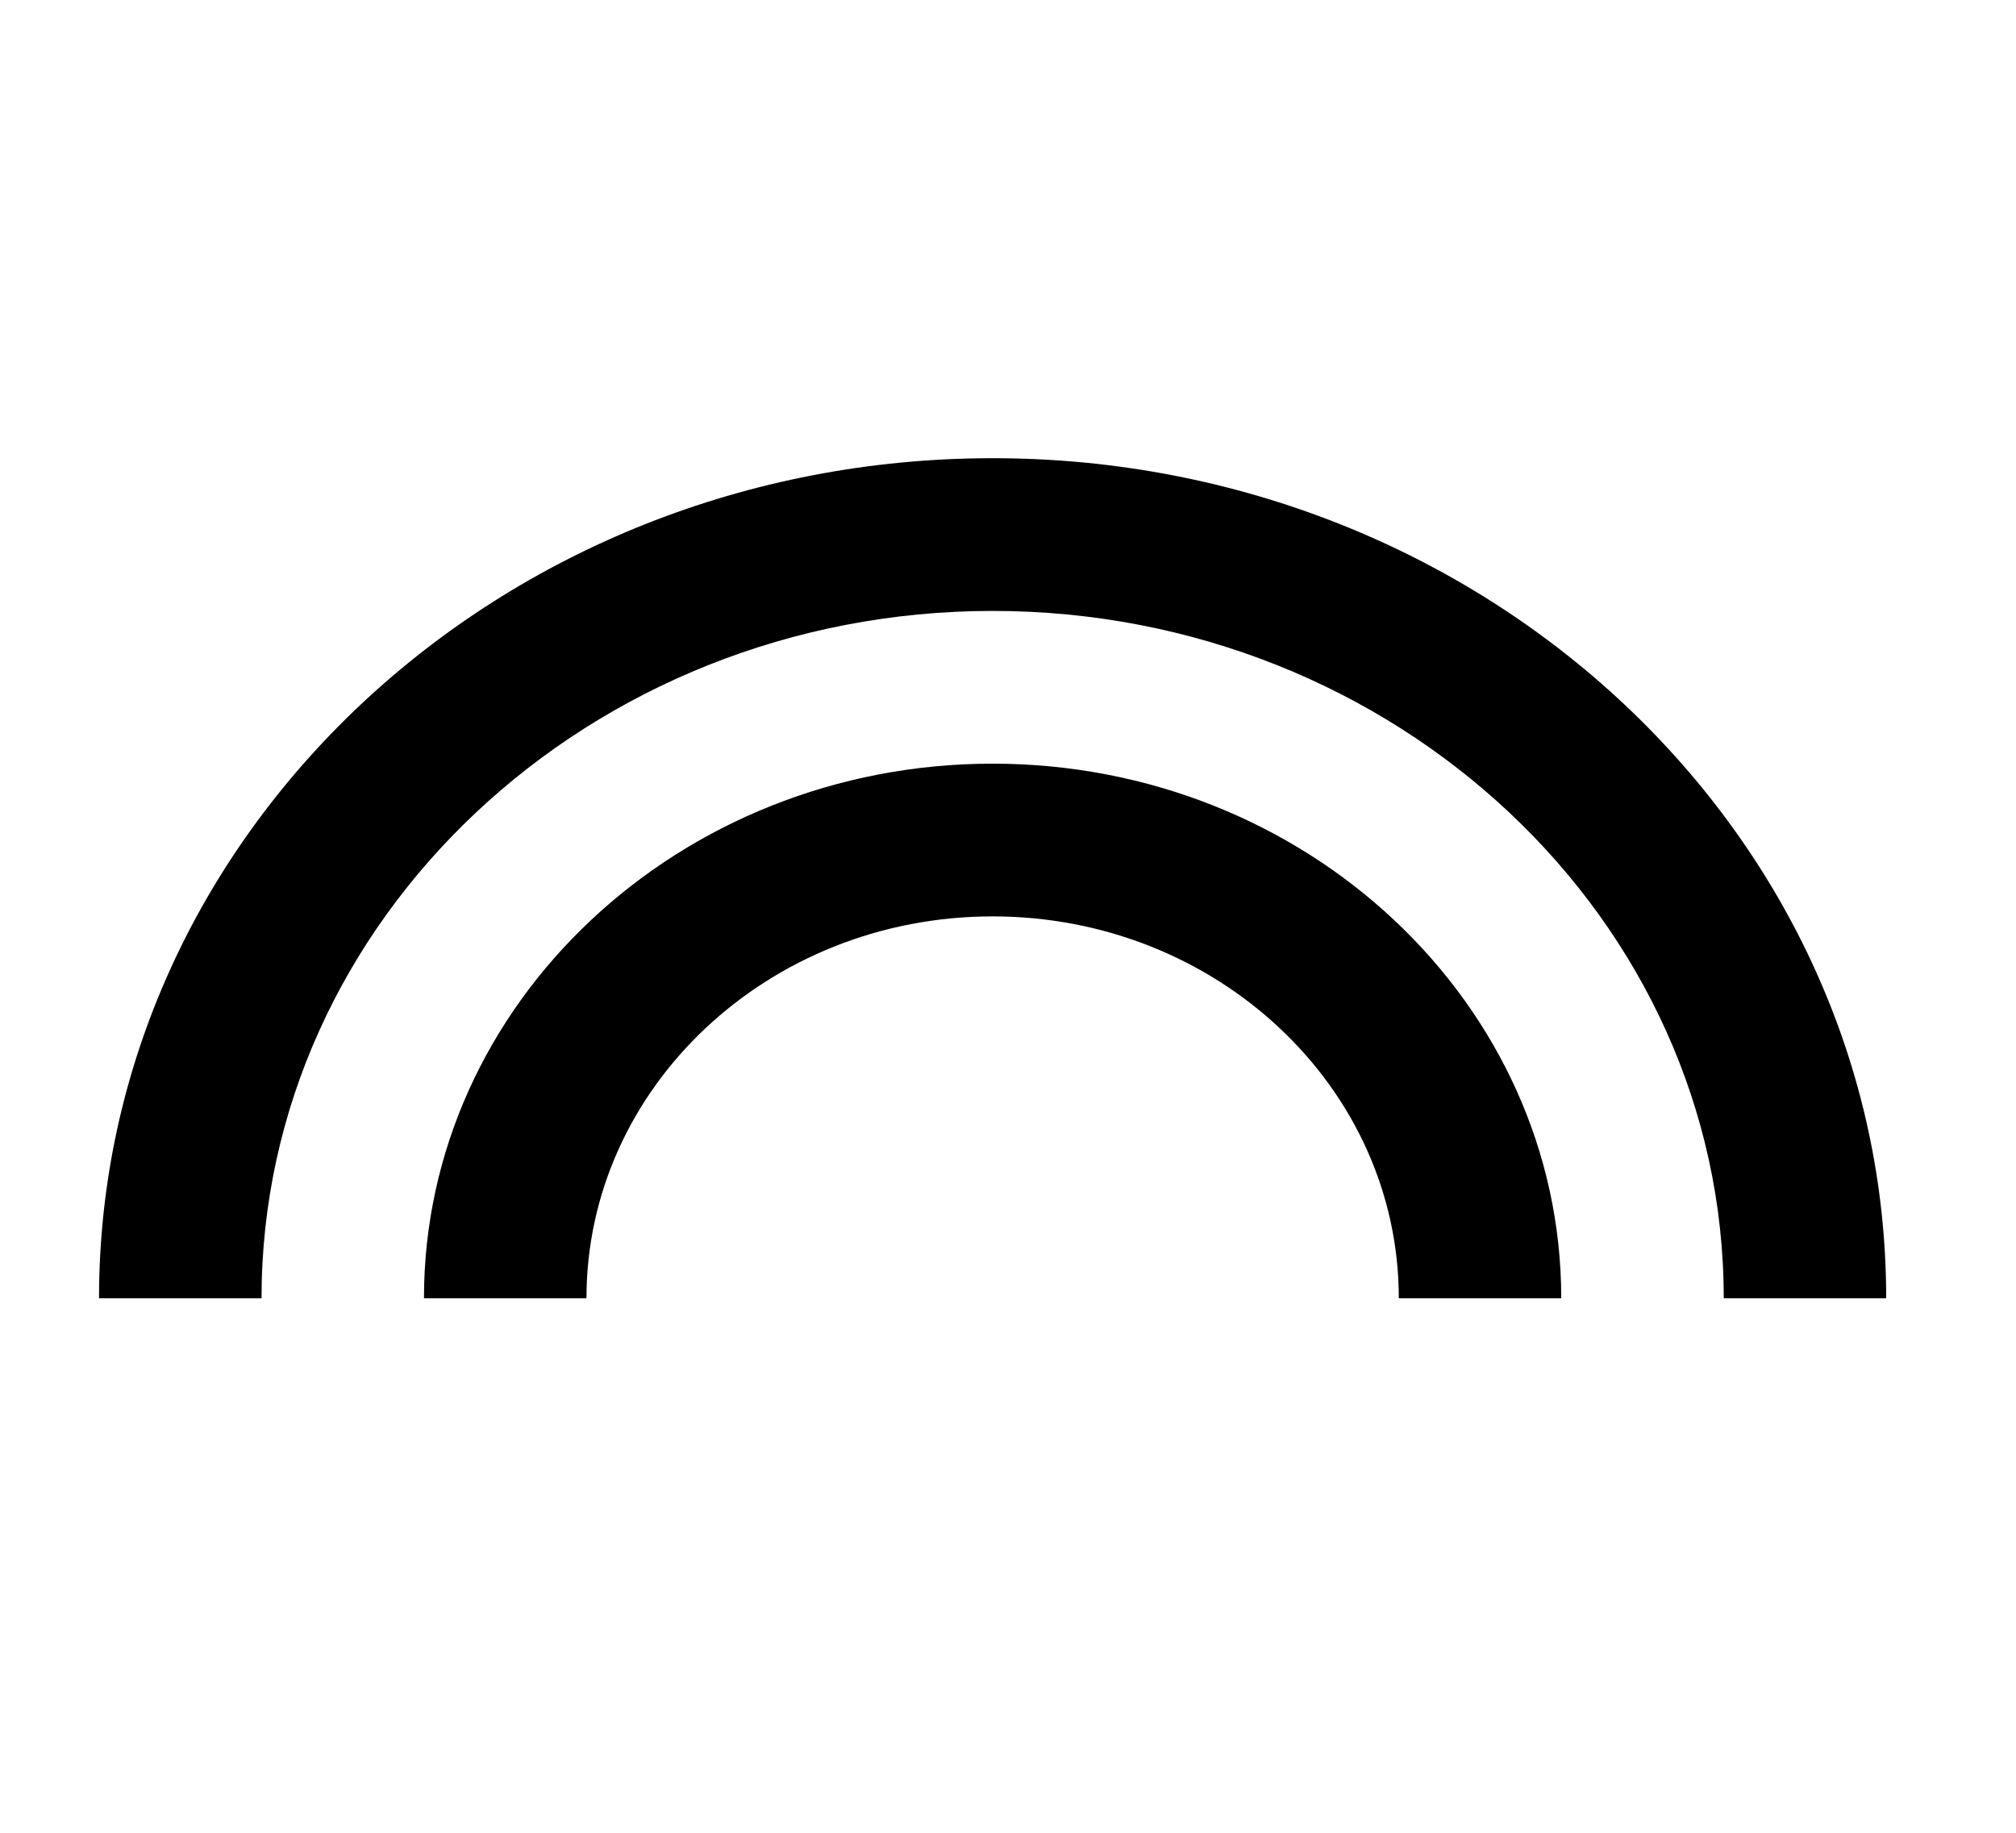 <svg width="33" height="30" viewBox="0 0 33 30" fill="none" xmlns="http://www.w3.org/2000/svg">
<path d="M16.248 12.5C11.116 12.5 6.94 16.425 6.94 21.25H9.6C9.6 17.8 12.578 15 16.248 15C19.918 15 22.897 17.8 22.897 21.25H25.556C25.556 16.425 21.381 12.5 16.248 12.5ZM16.248 7.5C8.177 7.5 1.621 13.662 1.621 21.25H4.281C4.281 15.05 9.653 10 16.248 10C22.844 10 28.216 15.05 28.216 21.25H30.875C30.875 13.662 24.32 7.5 16.248 7.5Z" fill="currentColor"/>
</svg>
